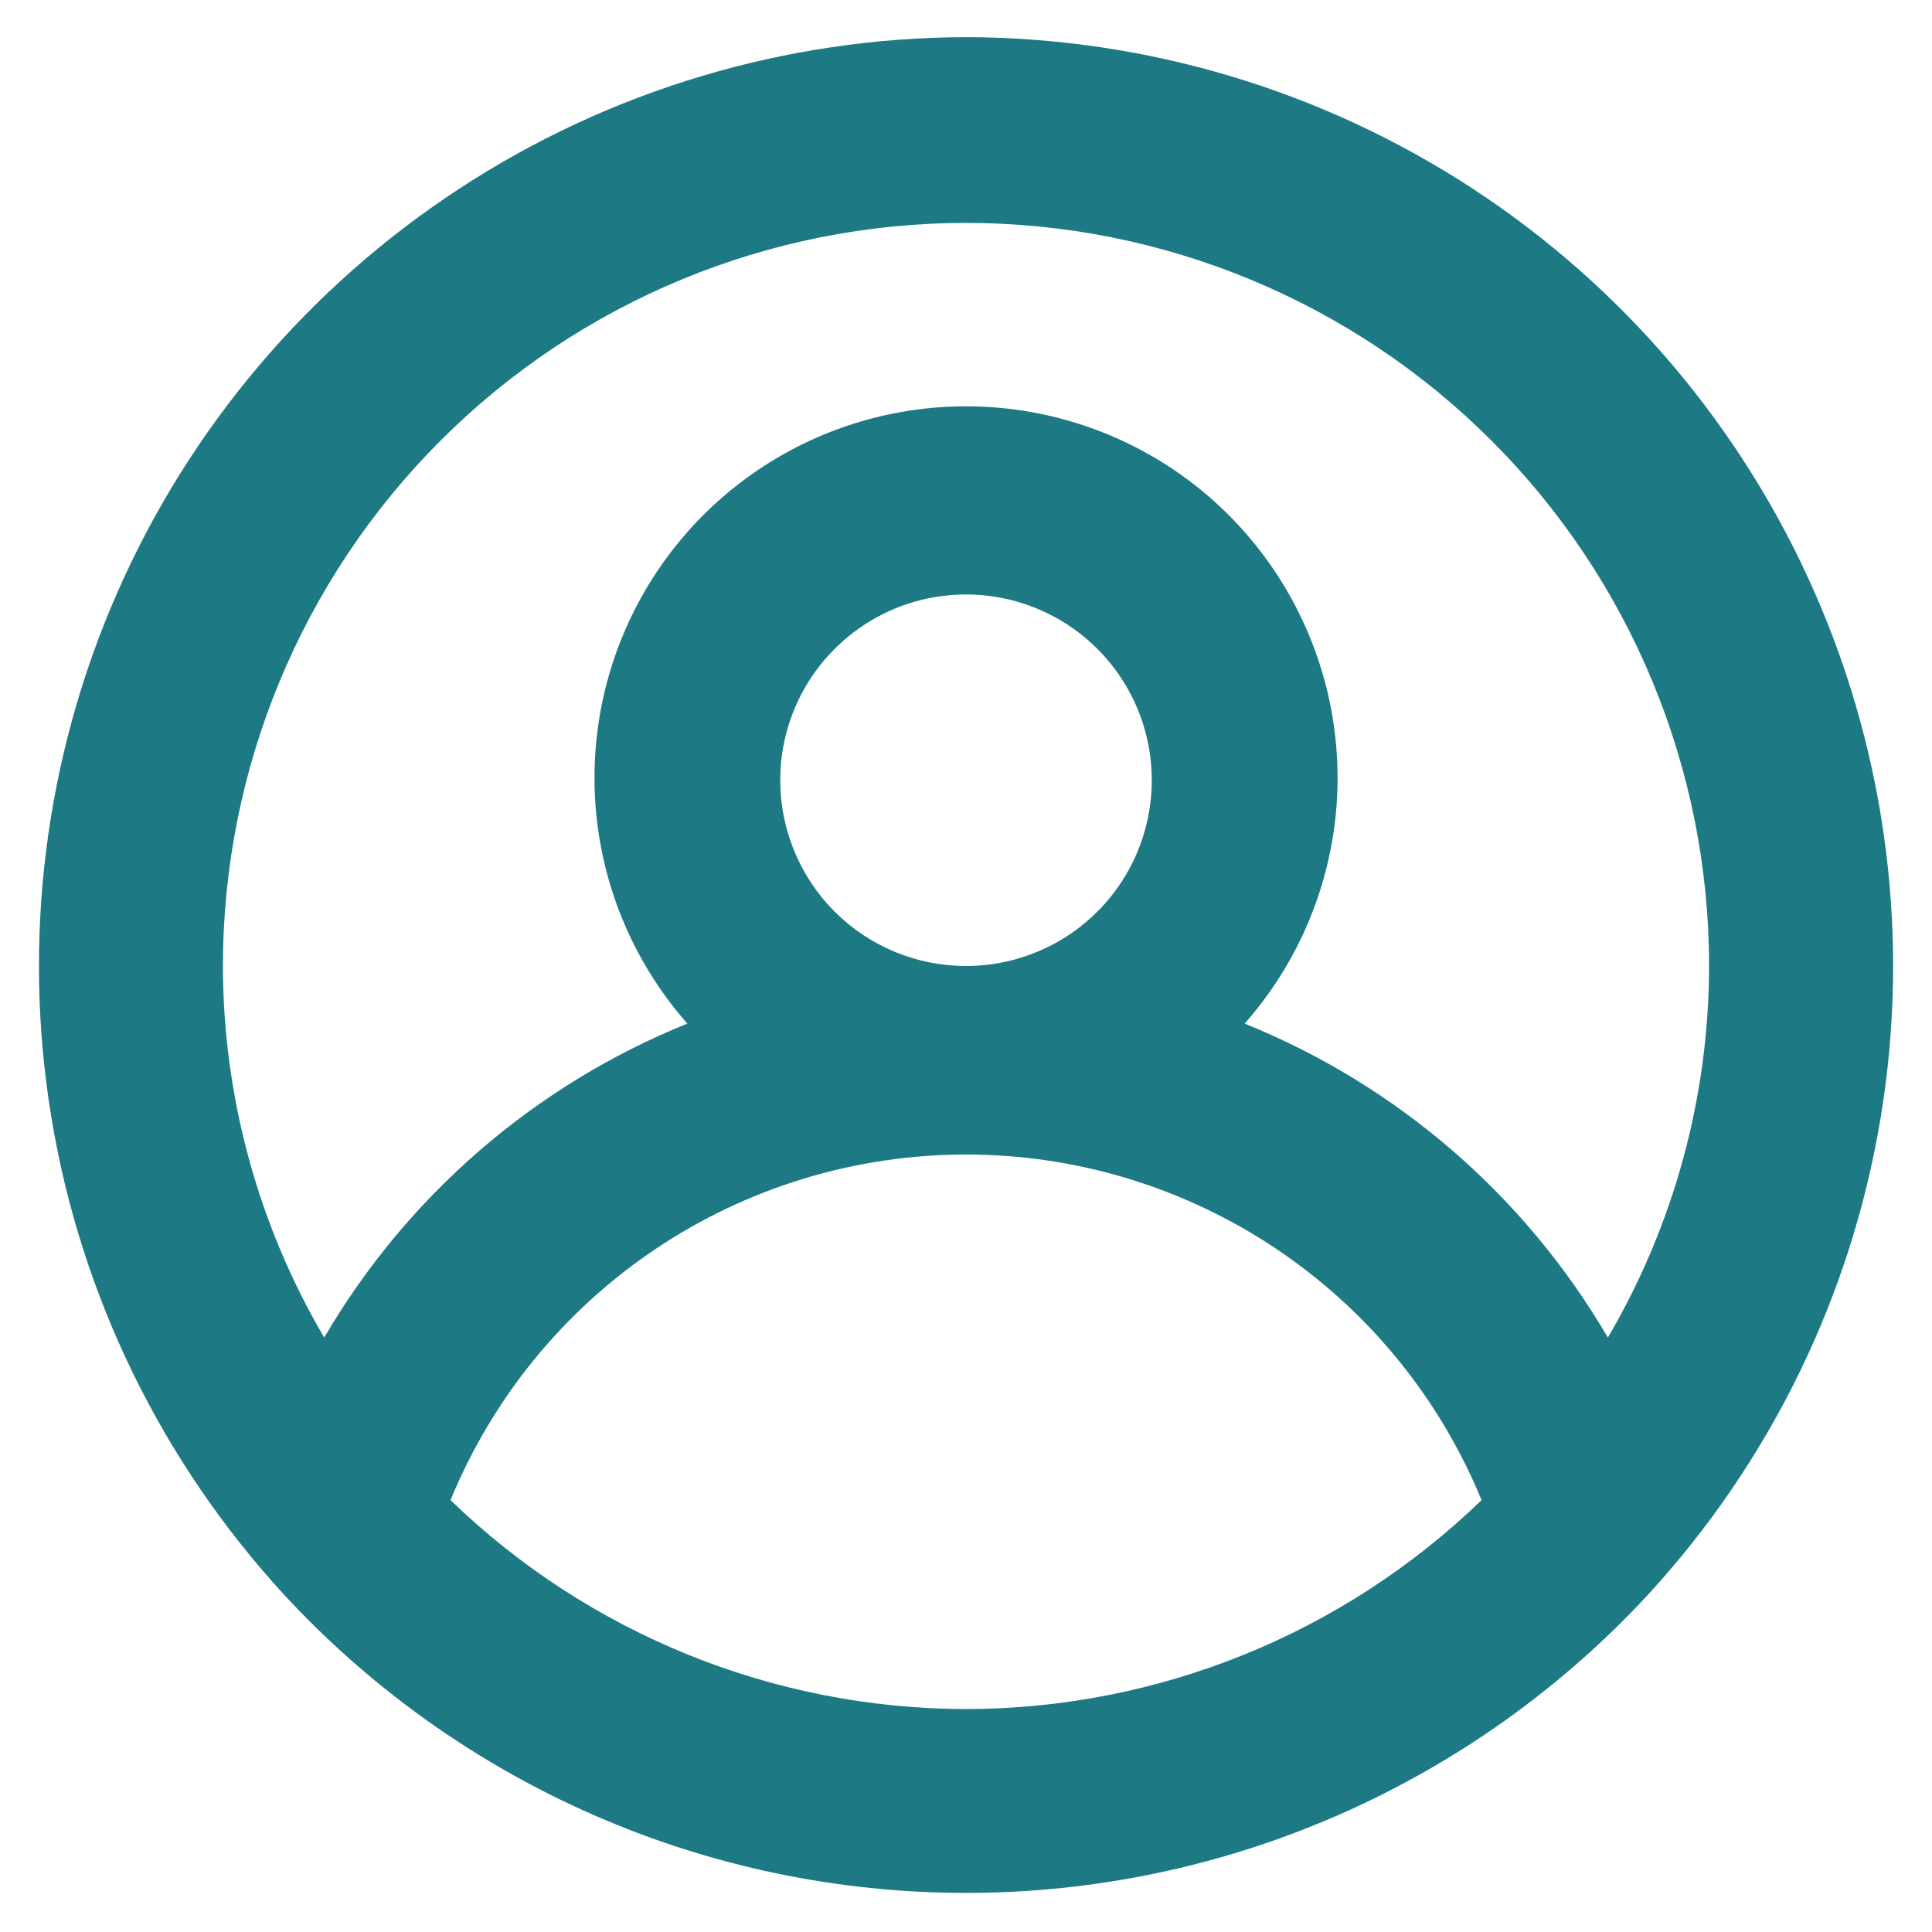 <svg width="26" height="26" viewBox="0 0 26 26" fill="none" xmlns="http://www.w3.org/2000/svg">
<path d="M13 0.5C10.576 0.505 8.205 1.214 6.177 2.542C4.148 3.87 2.55 5.759 1.576 7.98C0.603 10.2 0.296 12.655 0.693 15.047C1.09 17.439 2.174 19.663 3.813 21.45V21.45C4.983 22.719 6.404 23.731 7.985 24.424C9.566 25.117 11.274 25.474 13 25.474C14.726 25.474 16.434 25.117 18.015 24.424C19.596 23.731 21.017 22.719 22.188 21.45V21.45C23.827 19.663 24.911 17.439 25.308 15.047C25.705 12.655 25.398 10.2 24.424 7.98C23.45 5.759 21.852 3.87 19.824 2.542C17.795 1.214 15.425 0.505 13 0.5V0.5ZM13 23C10.411 22.996 7.924 21.988 6.063 20.188C6.628 18.812 7.589 17.635 8.824 16.807C10.059 15.979 11.513 15.537 13 15.537C14.487 15.537 15.941 15.979 17.176 16.807C18.411 17.635 19.373 18.812 19.938 20.188C18.076 21.988 15.59 22.996 13 23ZM10.5 10.5C10.5 10.005 10.647 9.522 10.921 9.111C11.196 8.7 11.587 8.38 12.043 8.19C12.5 8.001 13.003 7.952 13.488 8.048C13.973 8.145 14.418 8.383 14.768 8.732C15.118 9.082 15.356 9.527 15.452 10.012C15.549 10.497 15.499 11 15.31 11.457C15.121 11.914 14.8 12.304 14.389 12.579C13.978 12.853 13.495 13 13 13C12.337 13 11.701 12.737 11.232 12.268C10.764 11.799 10.5 11.163 10.5 10.5ZM21.638 18C20.521 16.09 18.802 14.604 16.75 13.775C17.387 13.053 17.801 12.163 17.945 11.212C18.088 10.26 17.953 9.288 17.557 8.411C17.162 7.534 16.521 6.789 15.713 6.267C14.904 5.745 13.962 5.468 13 5.468C12.038 5.468 11.096 5.745 10.288 6.267C9.479 6.789 8.839 7.534 8.443 8.411C8.047 9.288 7.913 10.26 8.056 11.212C8.199 12.163 8.614 13.053 9.25 13.775C7.198 14.604 5.48 16.09 4.363 18C3.473 16.484 3.002 14.758 3 13C3 10.348 4.054 7.804 5.929 5.929C7.804 4.054 10.348 3 13 3C15.652 3 18.196 4.054 20.071 5.929C21.947 7.804 23 10.348 23 13C22.998 14.758 22.528 16.484 21.638 18V18Z" fill="#1D7A85"/>
</svg>
